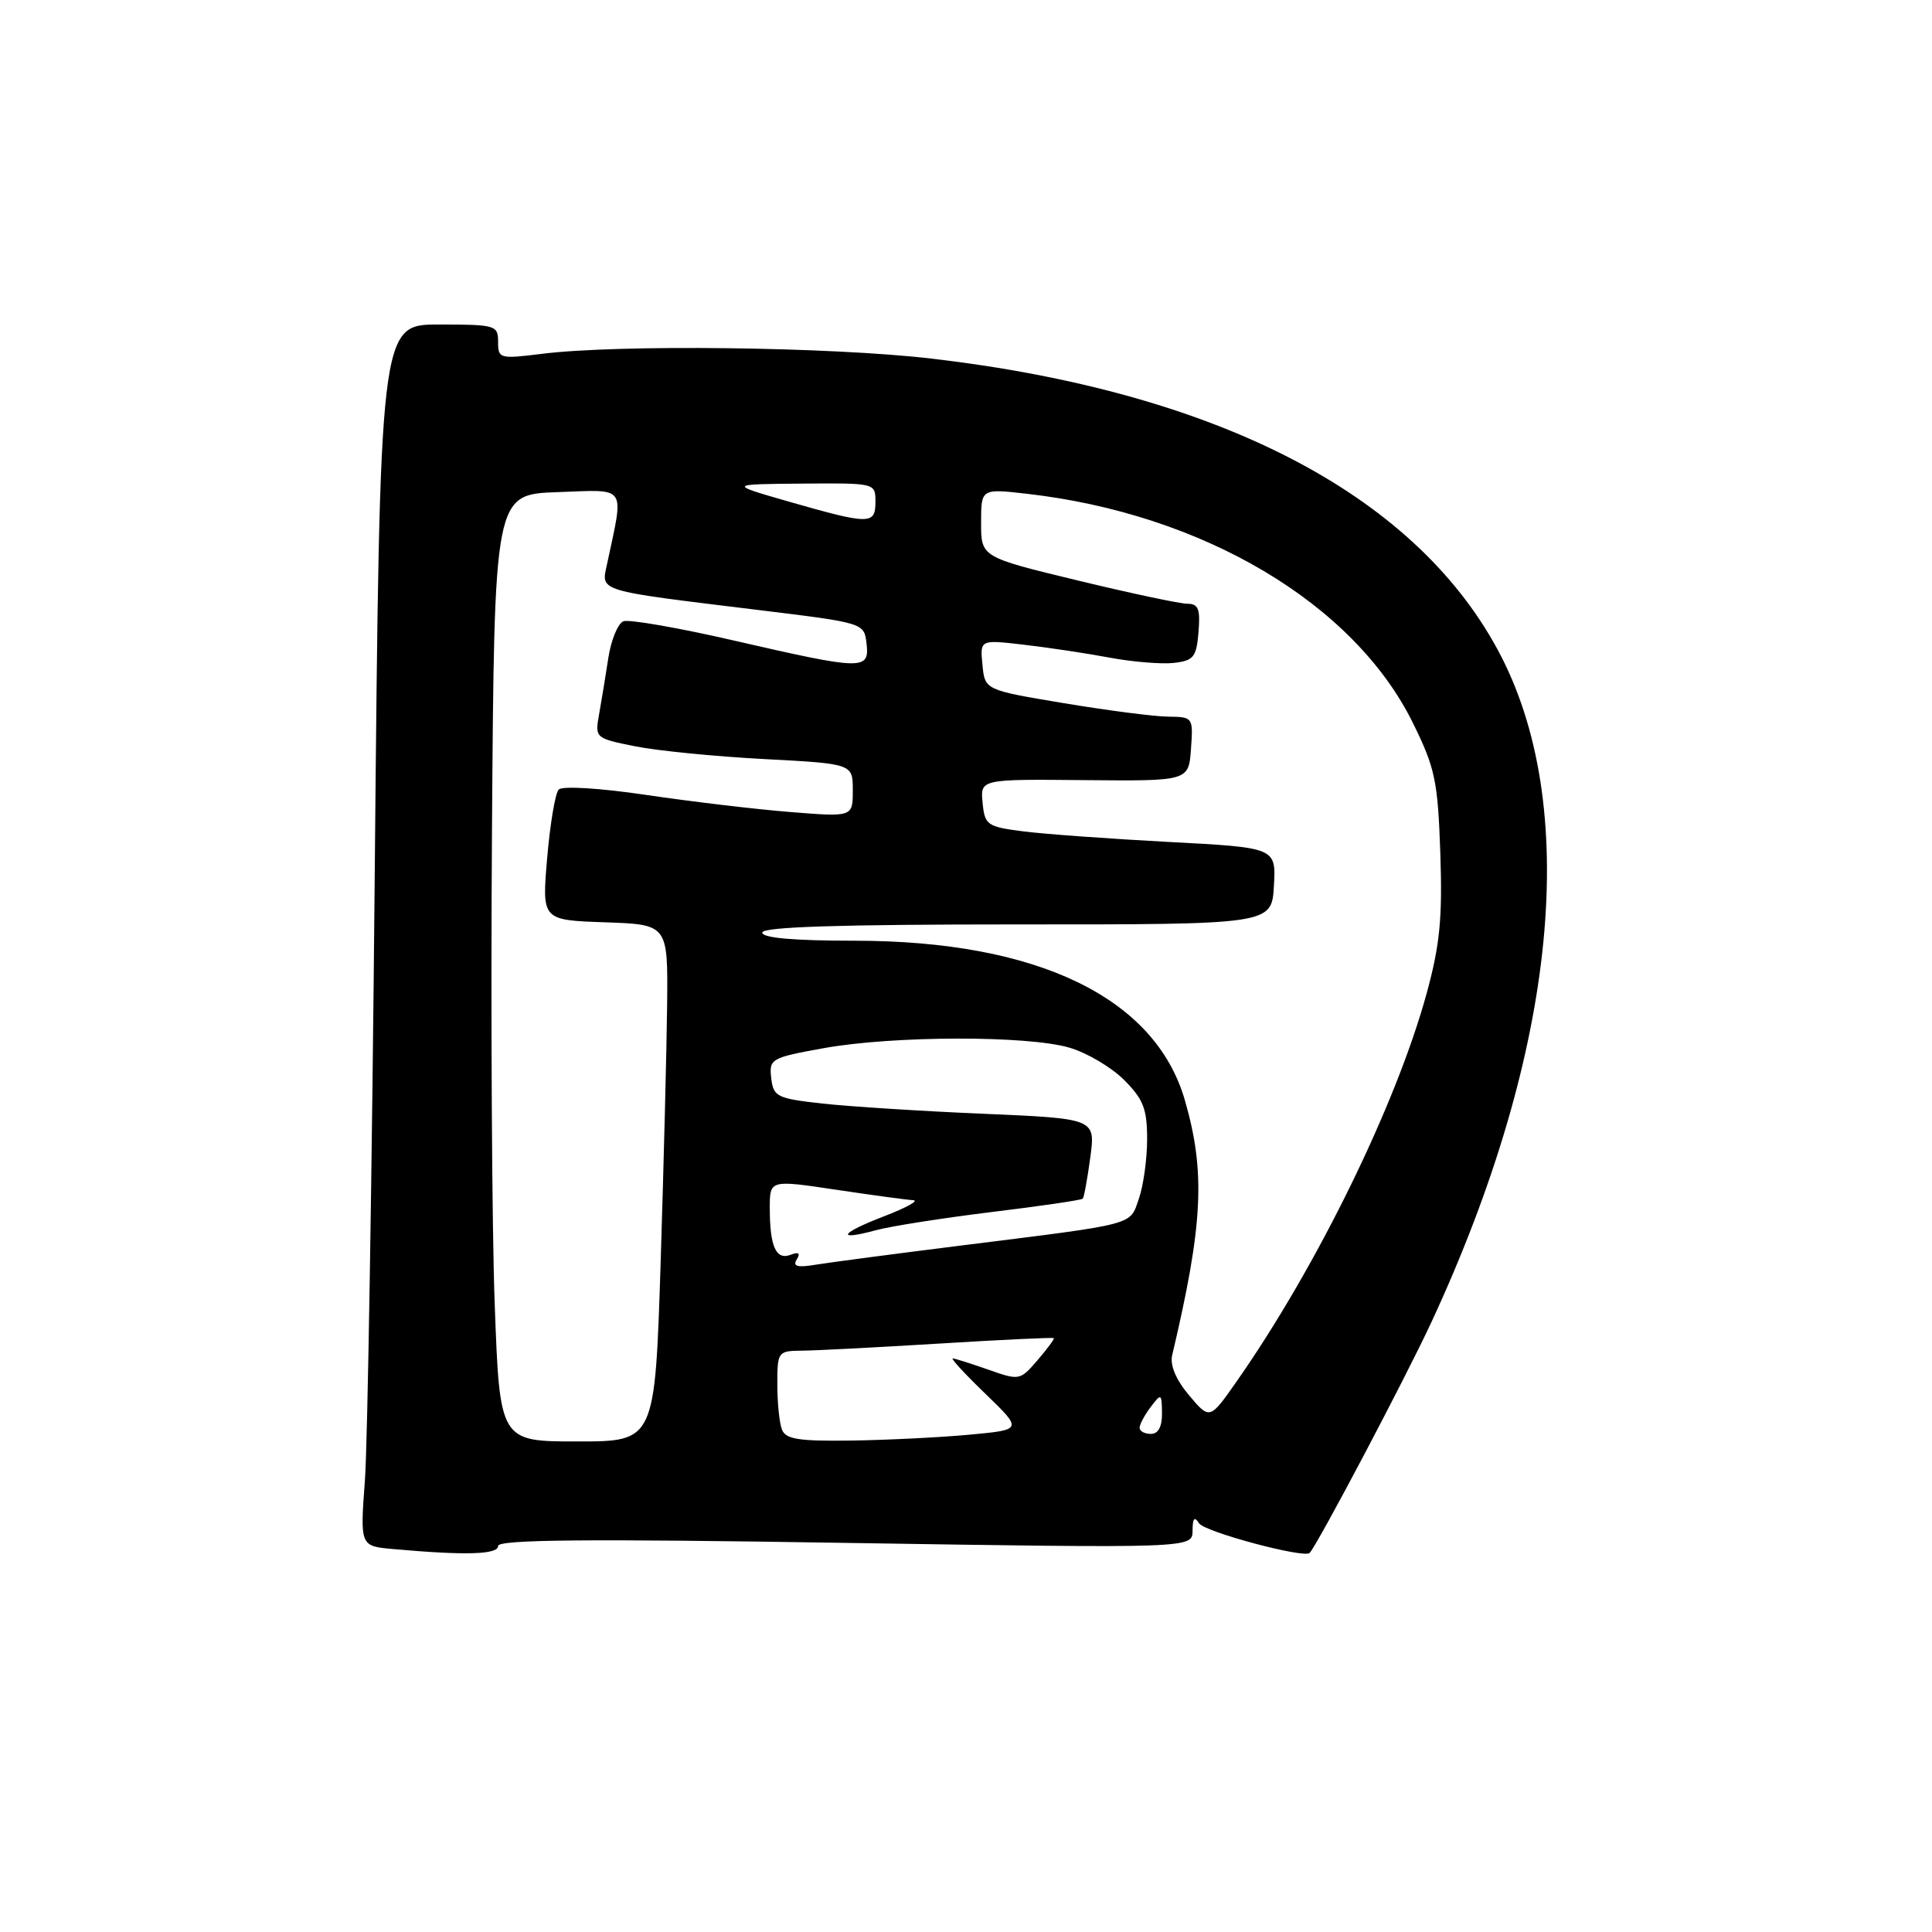 <?xml version="1.0" encoding="UTF-8" standalone="no"?>
<!DOCTYPE svg PUBLIC "-//W3C//DTD SVG 1.1//EN" "http://www.w3.org/Graphics/SVG/1.1/DTD/svg11.dtd" >
<svg xmlns="http://www.w3.org/2000/svg" xmlns:xlink="http://www.w3.org/1999/xlink" version="1.1" viewBox="0 0 256 256">
 <g >
 <path fill="currentColor"
d=" M 66.00 204.85 C 66.00 204.00 77.64 203.89 112.00 204.44 C 158.00 205.16 158.00 205.16 158.02 202.83 C 158.03 201.16 158.27 200.88 158.88 201.84 C 159.61 202.99 172.86 206.53 173.54 205.77 C 174.70 204.45 186.21 182.64 189.68 175.17 C 206.41 139.11 209.59 106.56 198.39 85.98 C 187.13 65.28 161.10 51.92 123.47 47.52 C 110.14 45.96 81.94 45.61 71.75 46.89 C 66.21 47.58 66.00 47.52 66.00 45.30 C 66.00 43.10 65.68 43.00 58.16 43.00 C 50.33 43.00 50.33 43.00 49.66 115.25 C 49.30 154.99 48.71 191.41 48.35 196.19 C 47.71 204.87 47.71 204.87 52.11 205.26 C 61.74 206.12 66.00 205.99 66.00 204.85 Z  M 65.55 172.75 C 65.18 162.71 65.02 134.48 65.19 110.00 C 65.50 65.50 65.50 65.50 73.89 65.21 C 83.21 64.88 82.69 64.14 80.45 74.68 C 79.65 78.44 78.77 78.17 100.50 80.83 C 114.50 82.54 114.50 82.54 114.82 85.27 C 115.23 88.83 114.38 88.81 97.40 84.91 C 90.00 83.20 83.34 82.04 82.61 82.32 C 81.88 82.60 80.98 84.78 80.61 87.16 C 80.25 89.55 79.69 92.92 79.38 94.66 C 78.82 97.78 78.87 97.83 84.16 98.89 C 87.10 99.48 94.79 100.24 101.25 100.58 C 113.00 101.20 113.00 101.20 113.00 104.73 C 113.00 108.26 113.00 108.26 104.75 107.60 C 100.21 107.24 91.63 106.22 85.68 105.34 C 79.48 104.42 74.51 104.12 74.03 104.62 C 73.57 105.10 72.89 109.19 72.50 113.71 C 71.80 121.92 71.80 121.92 80.15 122.21 C 88.50 122.50 88.50 122.50 88.40 133.00 C 88.34 138.78 87.95 154.19 87.54 167.25 C 86.78 191.00 86.78 191.00 76.50 191.00 C 66.22 191.00 66.22 191.00 65.55 172.75 Z  M 103.61 189.42 C 103.27 188.55 103.00 185.85 103.00 183.42 C 103.00 179.11 103.08 179.00 106.25 178.97 C 108.04 178.96 116.24 178.53 124.47 178.03 C 132.71 177.52 139.53 177.20 139.64 177.31 C 139.74 177.41 138.77 178.73 137.48 180.23 C 135.17 182.92 135.07 182.94 130.94 181.48 C 128.63 180.67 126.52 180.00 126.24 180.00 C 125.95 180.00 127.92 182.13 130.61 184.72 C 135.50 189.45 135.50 189.45 128.50 190.10 C 124.65 190.46 117.61 190.81 112.86 190.88 C 105.82 190.98 104.10 190.71 103.61 189.42 Z  M 151.00 189.19 C 151.00 188.75 151.66 187.51 152.47 186.44 C 153.87 184.58 153.94 184.62 153.97 187.25 C 153.99 189.04 153.48 190.00 152.50 190.00 C 151.68 190.00 151.00 189.64 151.00 189.19 Z  M 157.56 184.89 C 155.82 182.82 155.01 180.90 155.32 179.57 C 159.41 162.28 159.76 155.34 157.00 145.78 C 153.07 132.19 137.48 124.66 113.25 124.65 C 105.14 124.65 101.00 124.28 101.00 123.57 C 101.00 122.82 111.23 122.49 134.75 122.49 C 168.50 122.50 168.50 122.50 168.80 117.40 C 169.09 112.31 169.09 112.31 154.80 111.56 C 146.93 111.14 138.25 110.51 135.50 110.15 C 130.79 109.54 130.48 109.32 130.20 106.37 C 129.89 103.24 129.89 103.24 143.70 103.37 C 157.50 103.50 157.50 103.50 157.81 99.25 C 158.11 95.05 158.08 95.00 154.81 94.96 C 152.99 94.95 146.78 94.14 141.00 93.18 C 130.50 91.43 130.50 91.43 130.18 88.09 C 129.85 84.75 129.85 84.75 135.68 85.43 C 138.88 85.80 143.99 86.57 147.03 87.14 C 150.08 87.71 153.90 88.02 155.53 87.84 C 158.17 87.54 158.53 87.08 158.81 83.75 C 159.06 80.70 158.79 80.00 157.34 80.00 C 156.36 80.00 149.81 78.61 142.78 76.91 C 130.00 73.82 130.00 73.82 130.00 69.28 C 130.00 64.74 130.00 64.74 136.00 65.42 C 159.39 68.07 179.42 79.95 187.23 95.82 C 190.16 101.77 190.52 103.47 190.85 113.05 C 191.14 121.65 190.80 125.18 189.05 131.59 C 185.01 146.35 174.51 167.82 163.90 182.99 C 160.30 188.14 160.30 188.14 157.56 184.89 Z  M 105.57 166.89 C 106.09 166.05 105.83 165.85 104.75 166.27 C 102.82 167.01 102.00 165.15 102.00 160.08 C 102.00 156.33 102.00 156.33 110.75 157.64 C 115.56 158.36 120.17 158.99 121.00 159.03 C 121.83 159.07 120.11 160.02 117.18 161.15 C 111.31 163.40 110.66 164.48 116.06 163.01 C 117.95 162.49 124.83 161.41 131.33 160.61 C 137.84 159.82 143.30 159.02 143.47 158.83 C 143.64 158.65 144.09 156.19 144.47 153.36 C 145.16 148.22 145.16 148.22 130.33 147.58 C 122.17 147.24 112.58 146.62 109.00 146.23 C 102.93 145.55 102.48 145.33 102.19 142.85 C 101.90 140.30 102.15 140.15 109.19 138.88 C 118.36 137.23 136.16 137.19 141.70 138.82 C 144.01 139.49 147.27 141.42 148.95 143.10 C 151.50 145.65 152.00 146.94 152.00 150.93 C 152.00 153.55 151.51 157.11 150.91 158.82 C 149.66 162.41 150.84 162.10 127.50 165.02 C 118.70 166.12 109.99 167.27 108.15 167.57 C 105.65 167.99 105.00 167.81 105.57 166.89 Z  M 104.50 66.46 C 96.50 64.16 96.50 64.16 106.25 64.08 C 116.00 64.00 116.00 64.00 116.00 66.50 C 116.00 69.54 115.25 69.54 104.50 66.46 Z "/>
</g>
</svg>